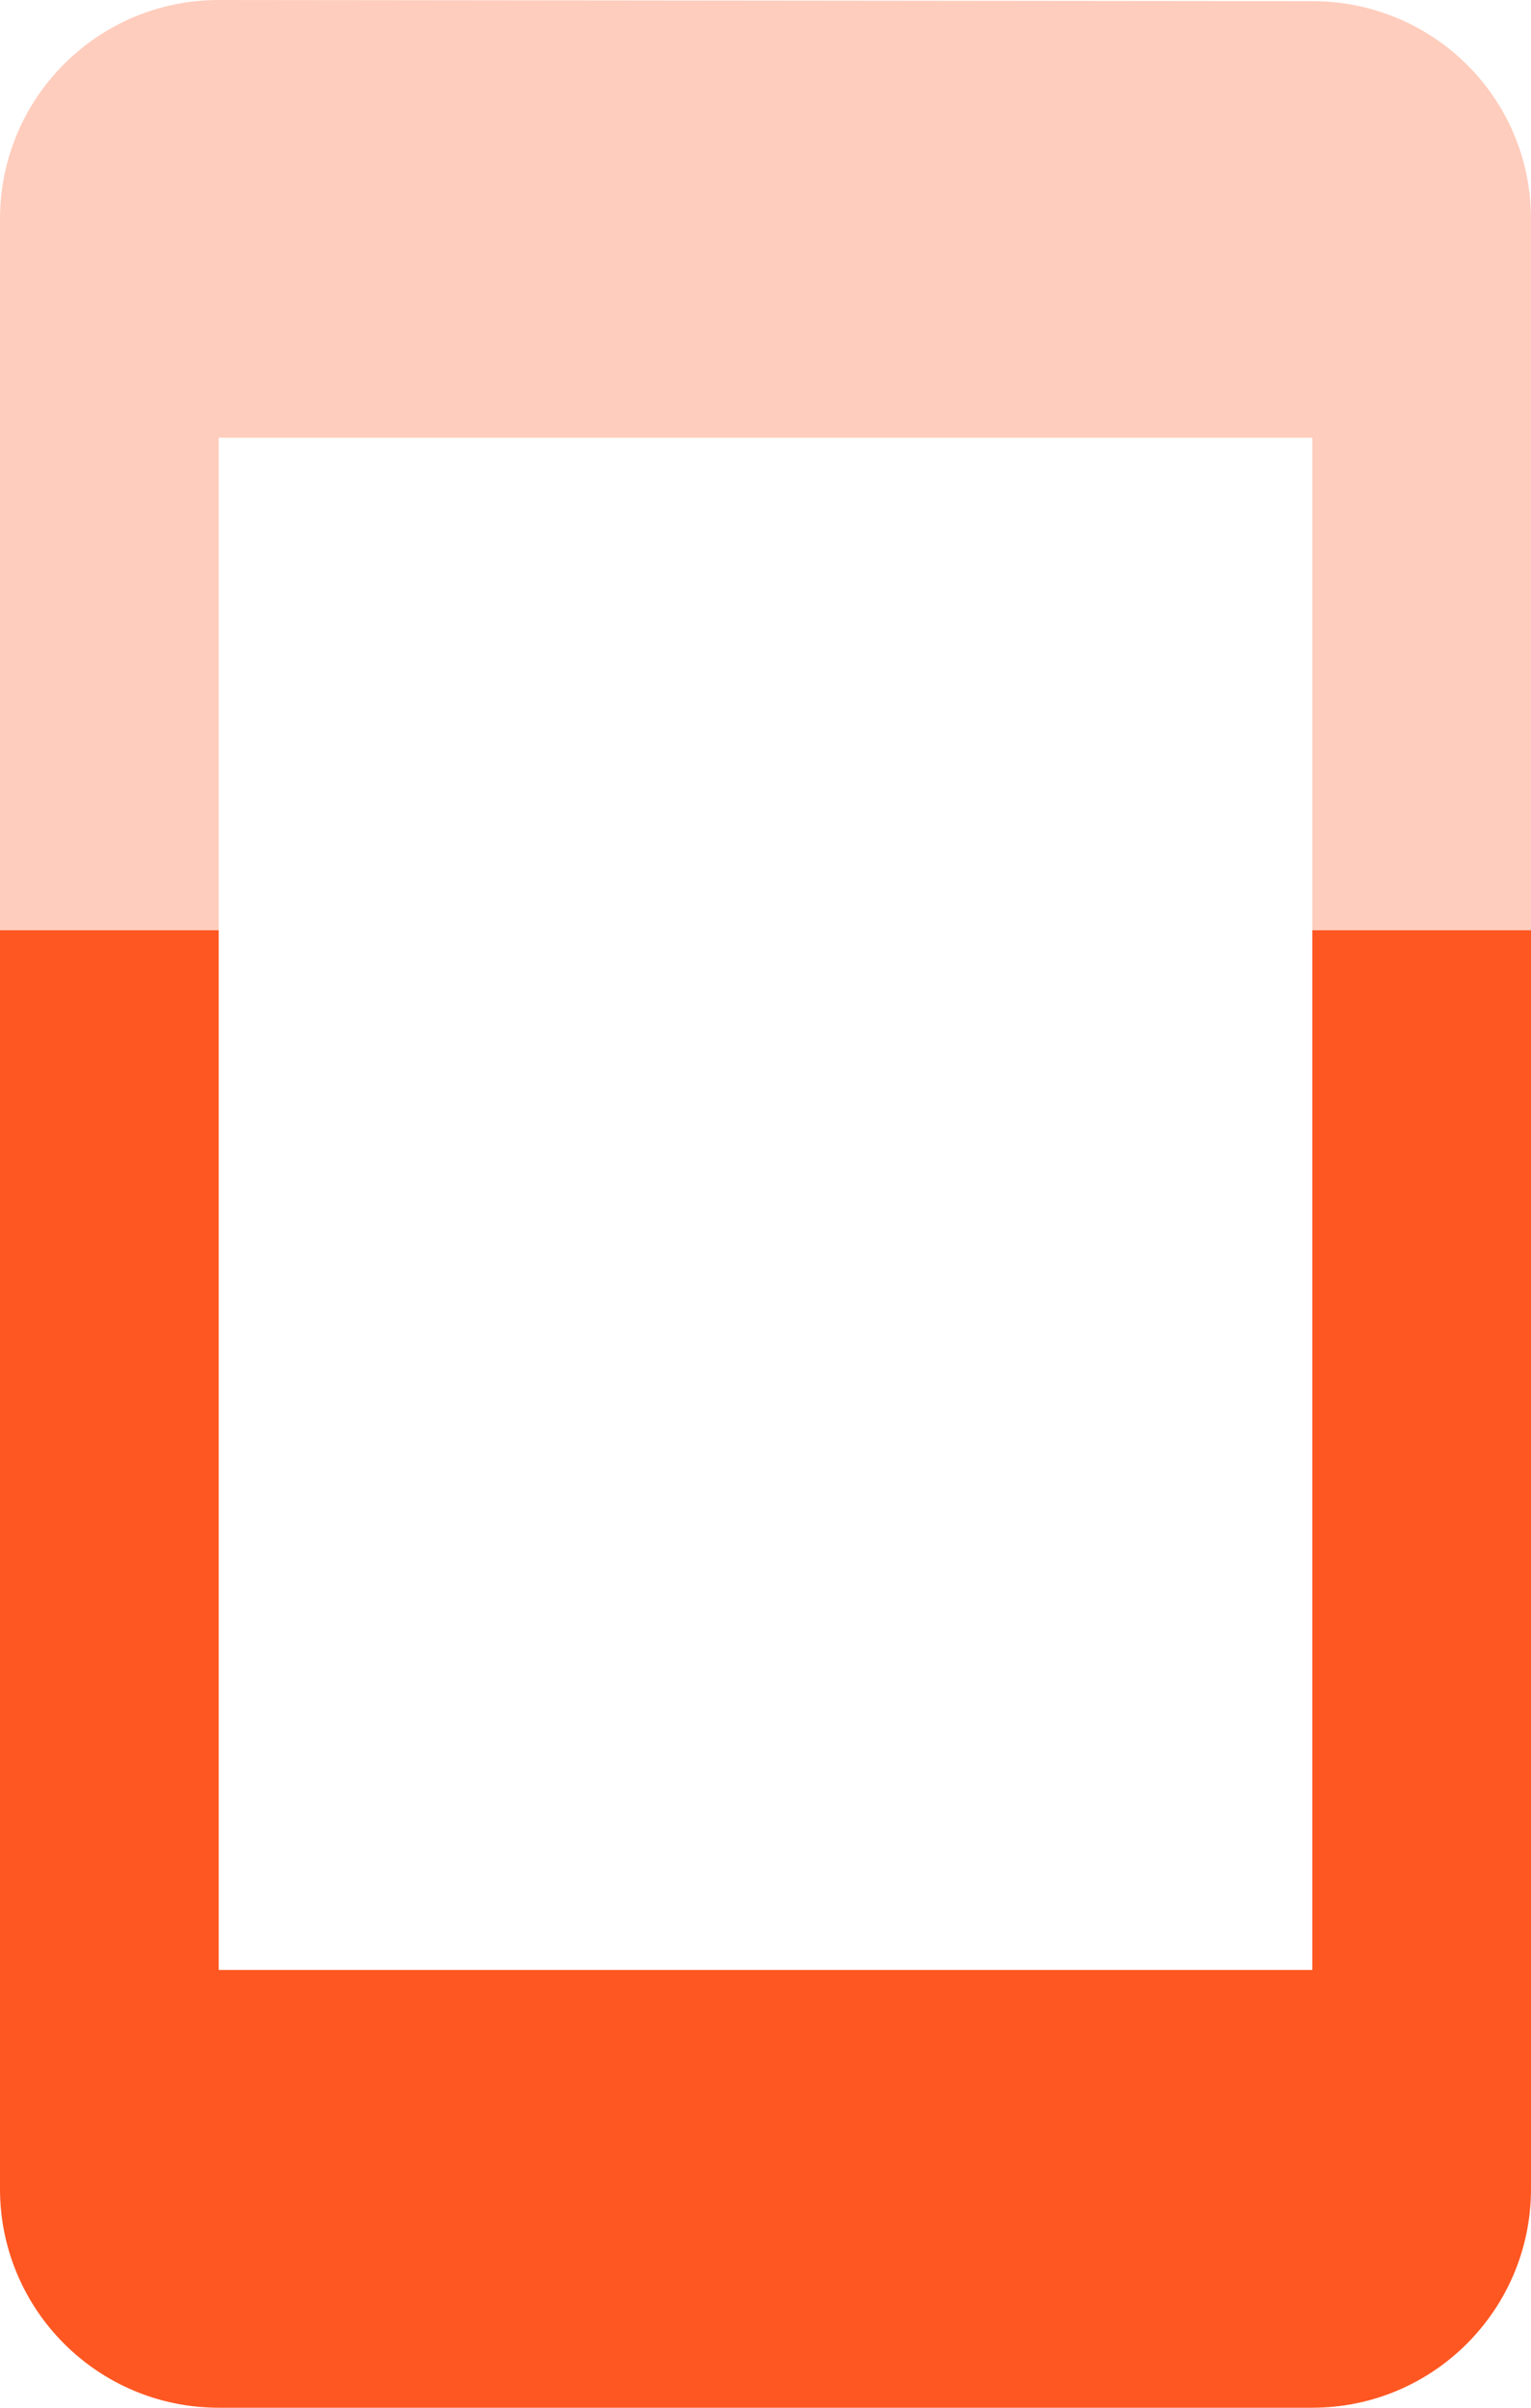 <svg fill="#FF5722" height="44" viewBox="0 0 28 44" width="28" xmlns="http://www.w3.org/2000/svg"><g fill="#FF5722"><path d="m4 0c-2.21 0-4 1.79-4 4v13h4v-9h20v9h4v-13c0-2.21-1.79-3.979-4-3.979z" opacity=".3"/><path d="m0 17v23c0 2.21 1.79 4 4 4h20c2.21 0 4-1.79 4-4v-23h-4v19h-20v-19z"/></g></svg>